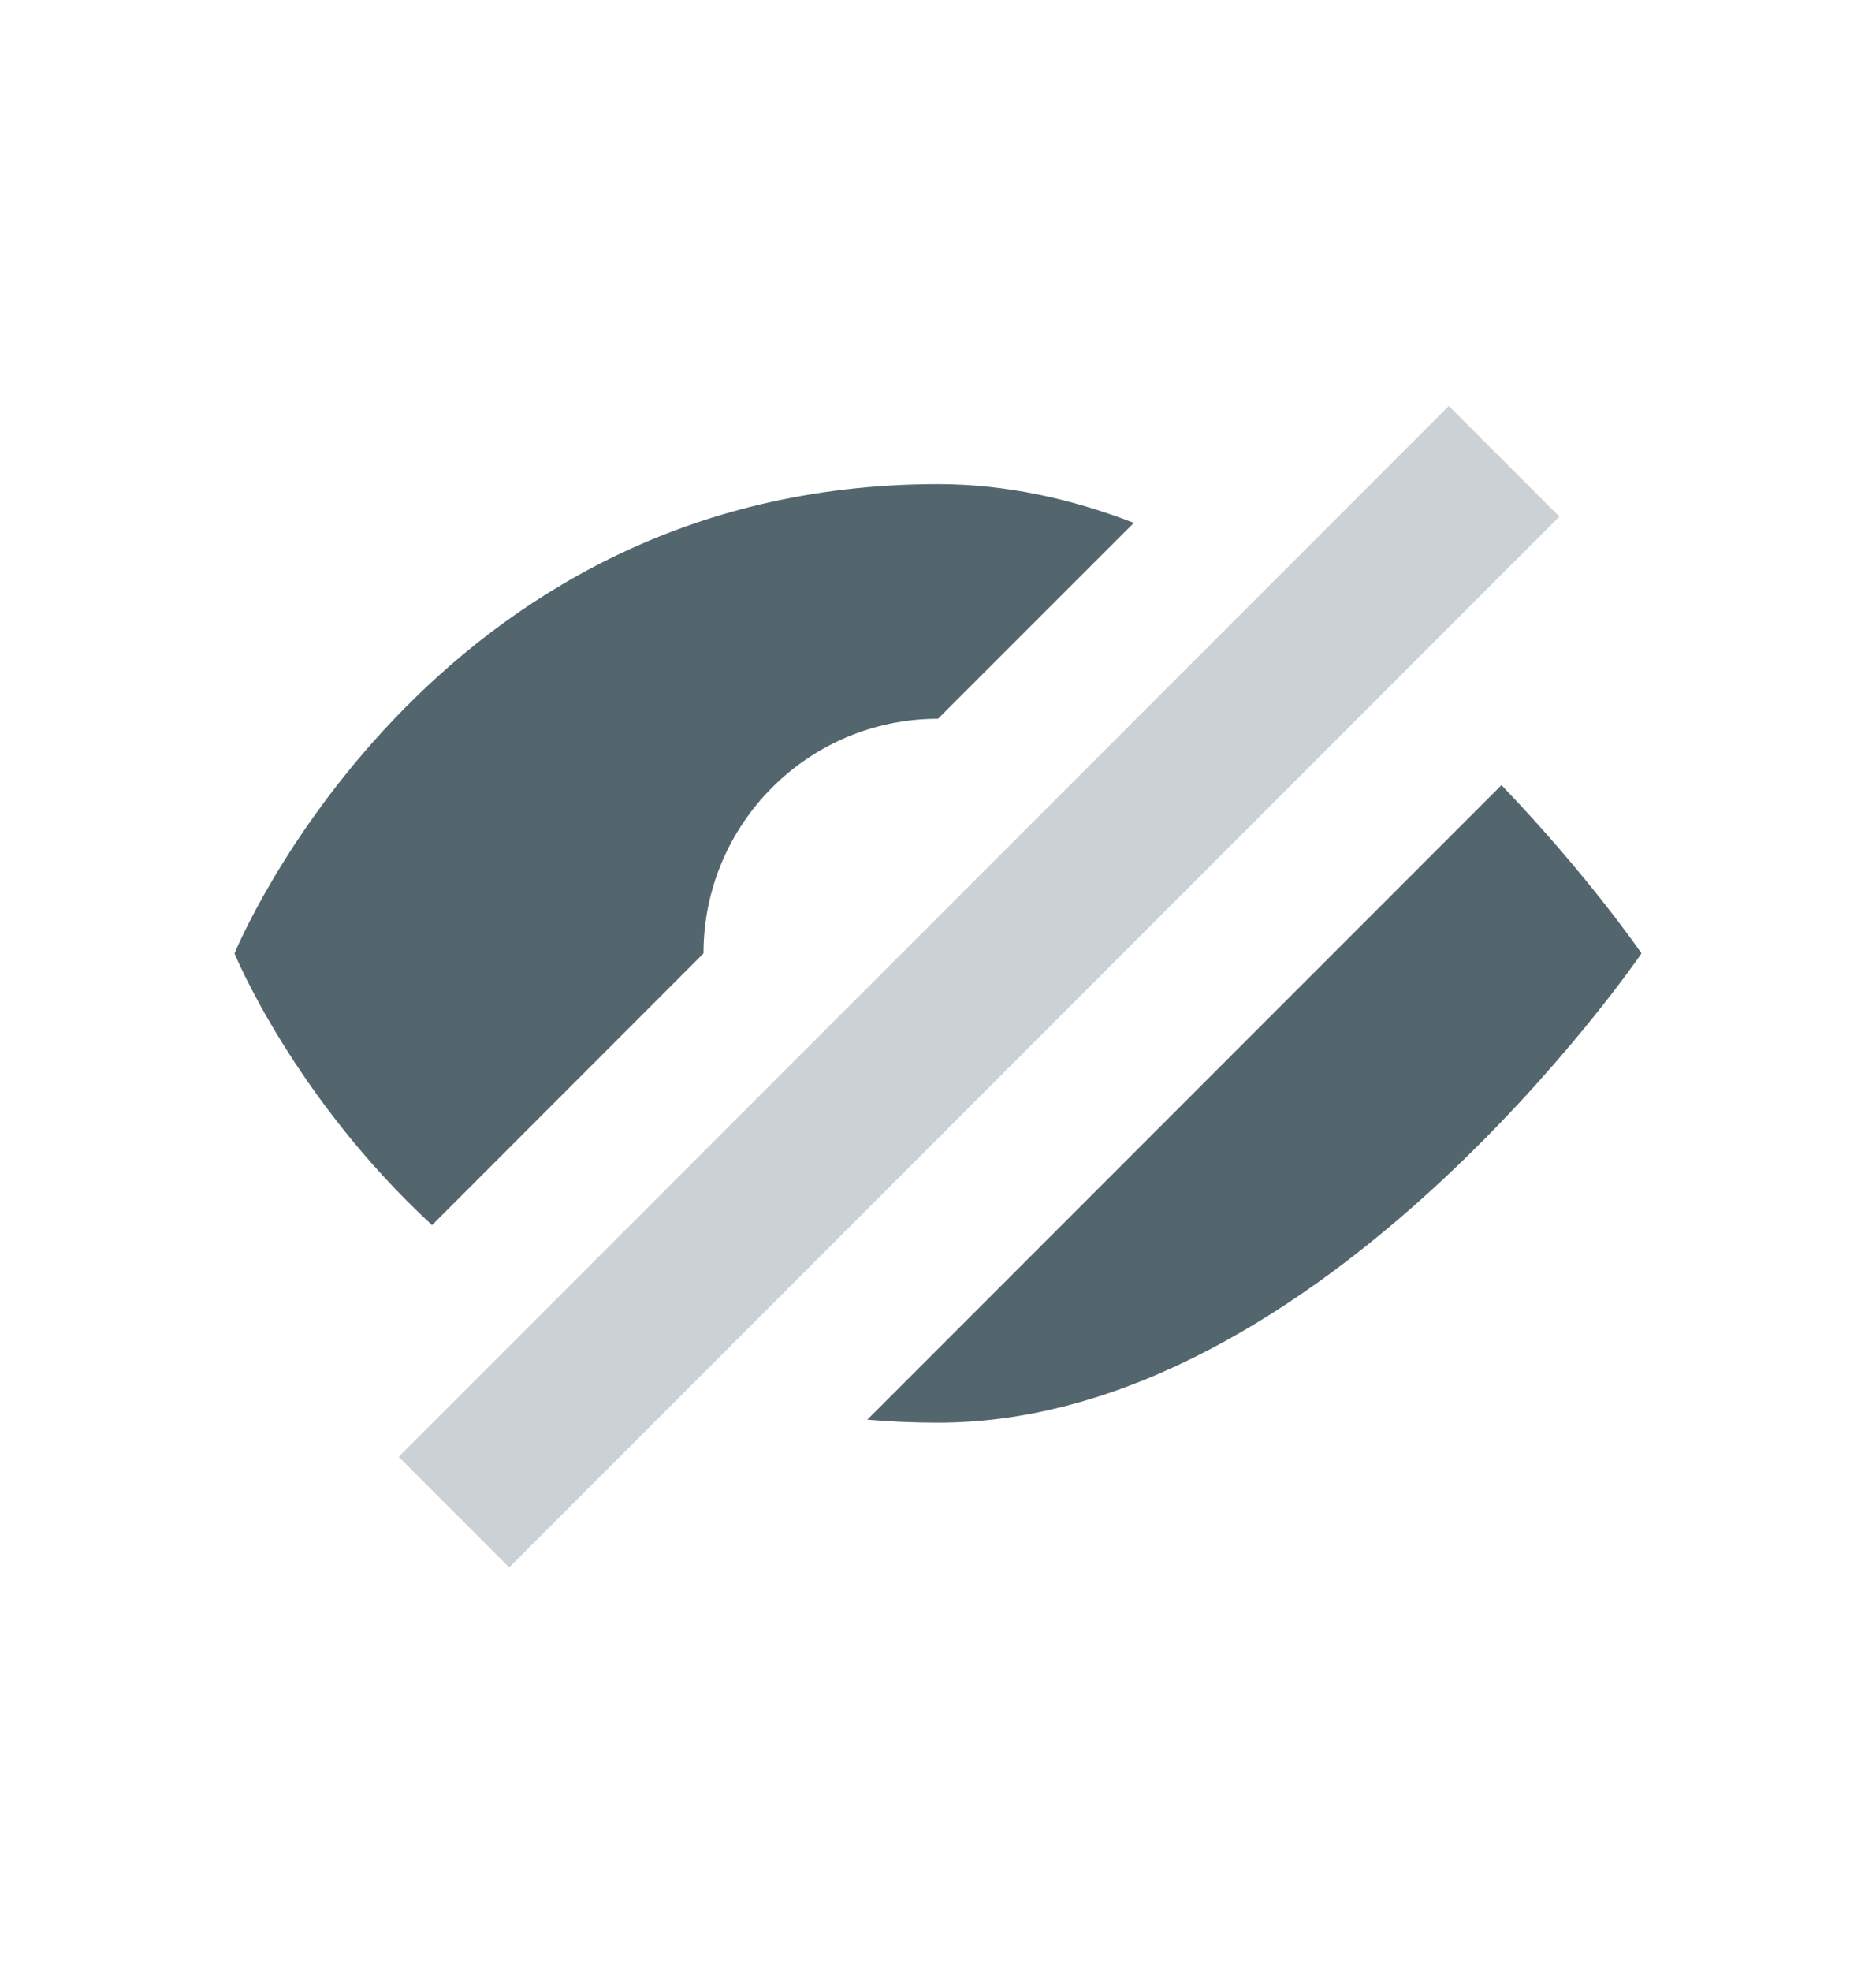 <svg width="20" height="21" viewBox="0 0 20 21" fill="none" xmlns="http://www.w3.org/2000/svg">
<path fill-rule="evenodd" clip-rule="evenodd" d="M9.246 15.126C9.49 15.147 9.741 15.158 10 15.158C14.091 15.158 17.5 10.158 17.5 10.158C17.5 10.158 16.942 9.34 16.007 8.365L9.246 15.126Z" fill="#53666E"/>
<path fill-rule="evenodd" clip-rule="evenodd" d="M12.088 5.571C11.423 5.314 10.722 5.158 10 5.158C4.545 5.158 2.5 10.158 2.5 10.158C2.5 10.158 3.125 11.686 4.606 13.053L7.5 10.158C7.5 8.777 8.619 7.658 10 7.658L12.088 5.571Z" fill="#53666E"/>
<rect opacity="0.3" x="4.25" y="15.521" width="15.833" height="1.667" transform="rotate(-45 4.25 15.521)" fill="#53666E"/>
</svg>
